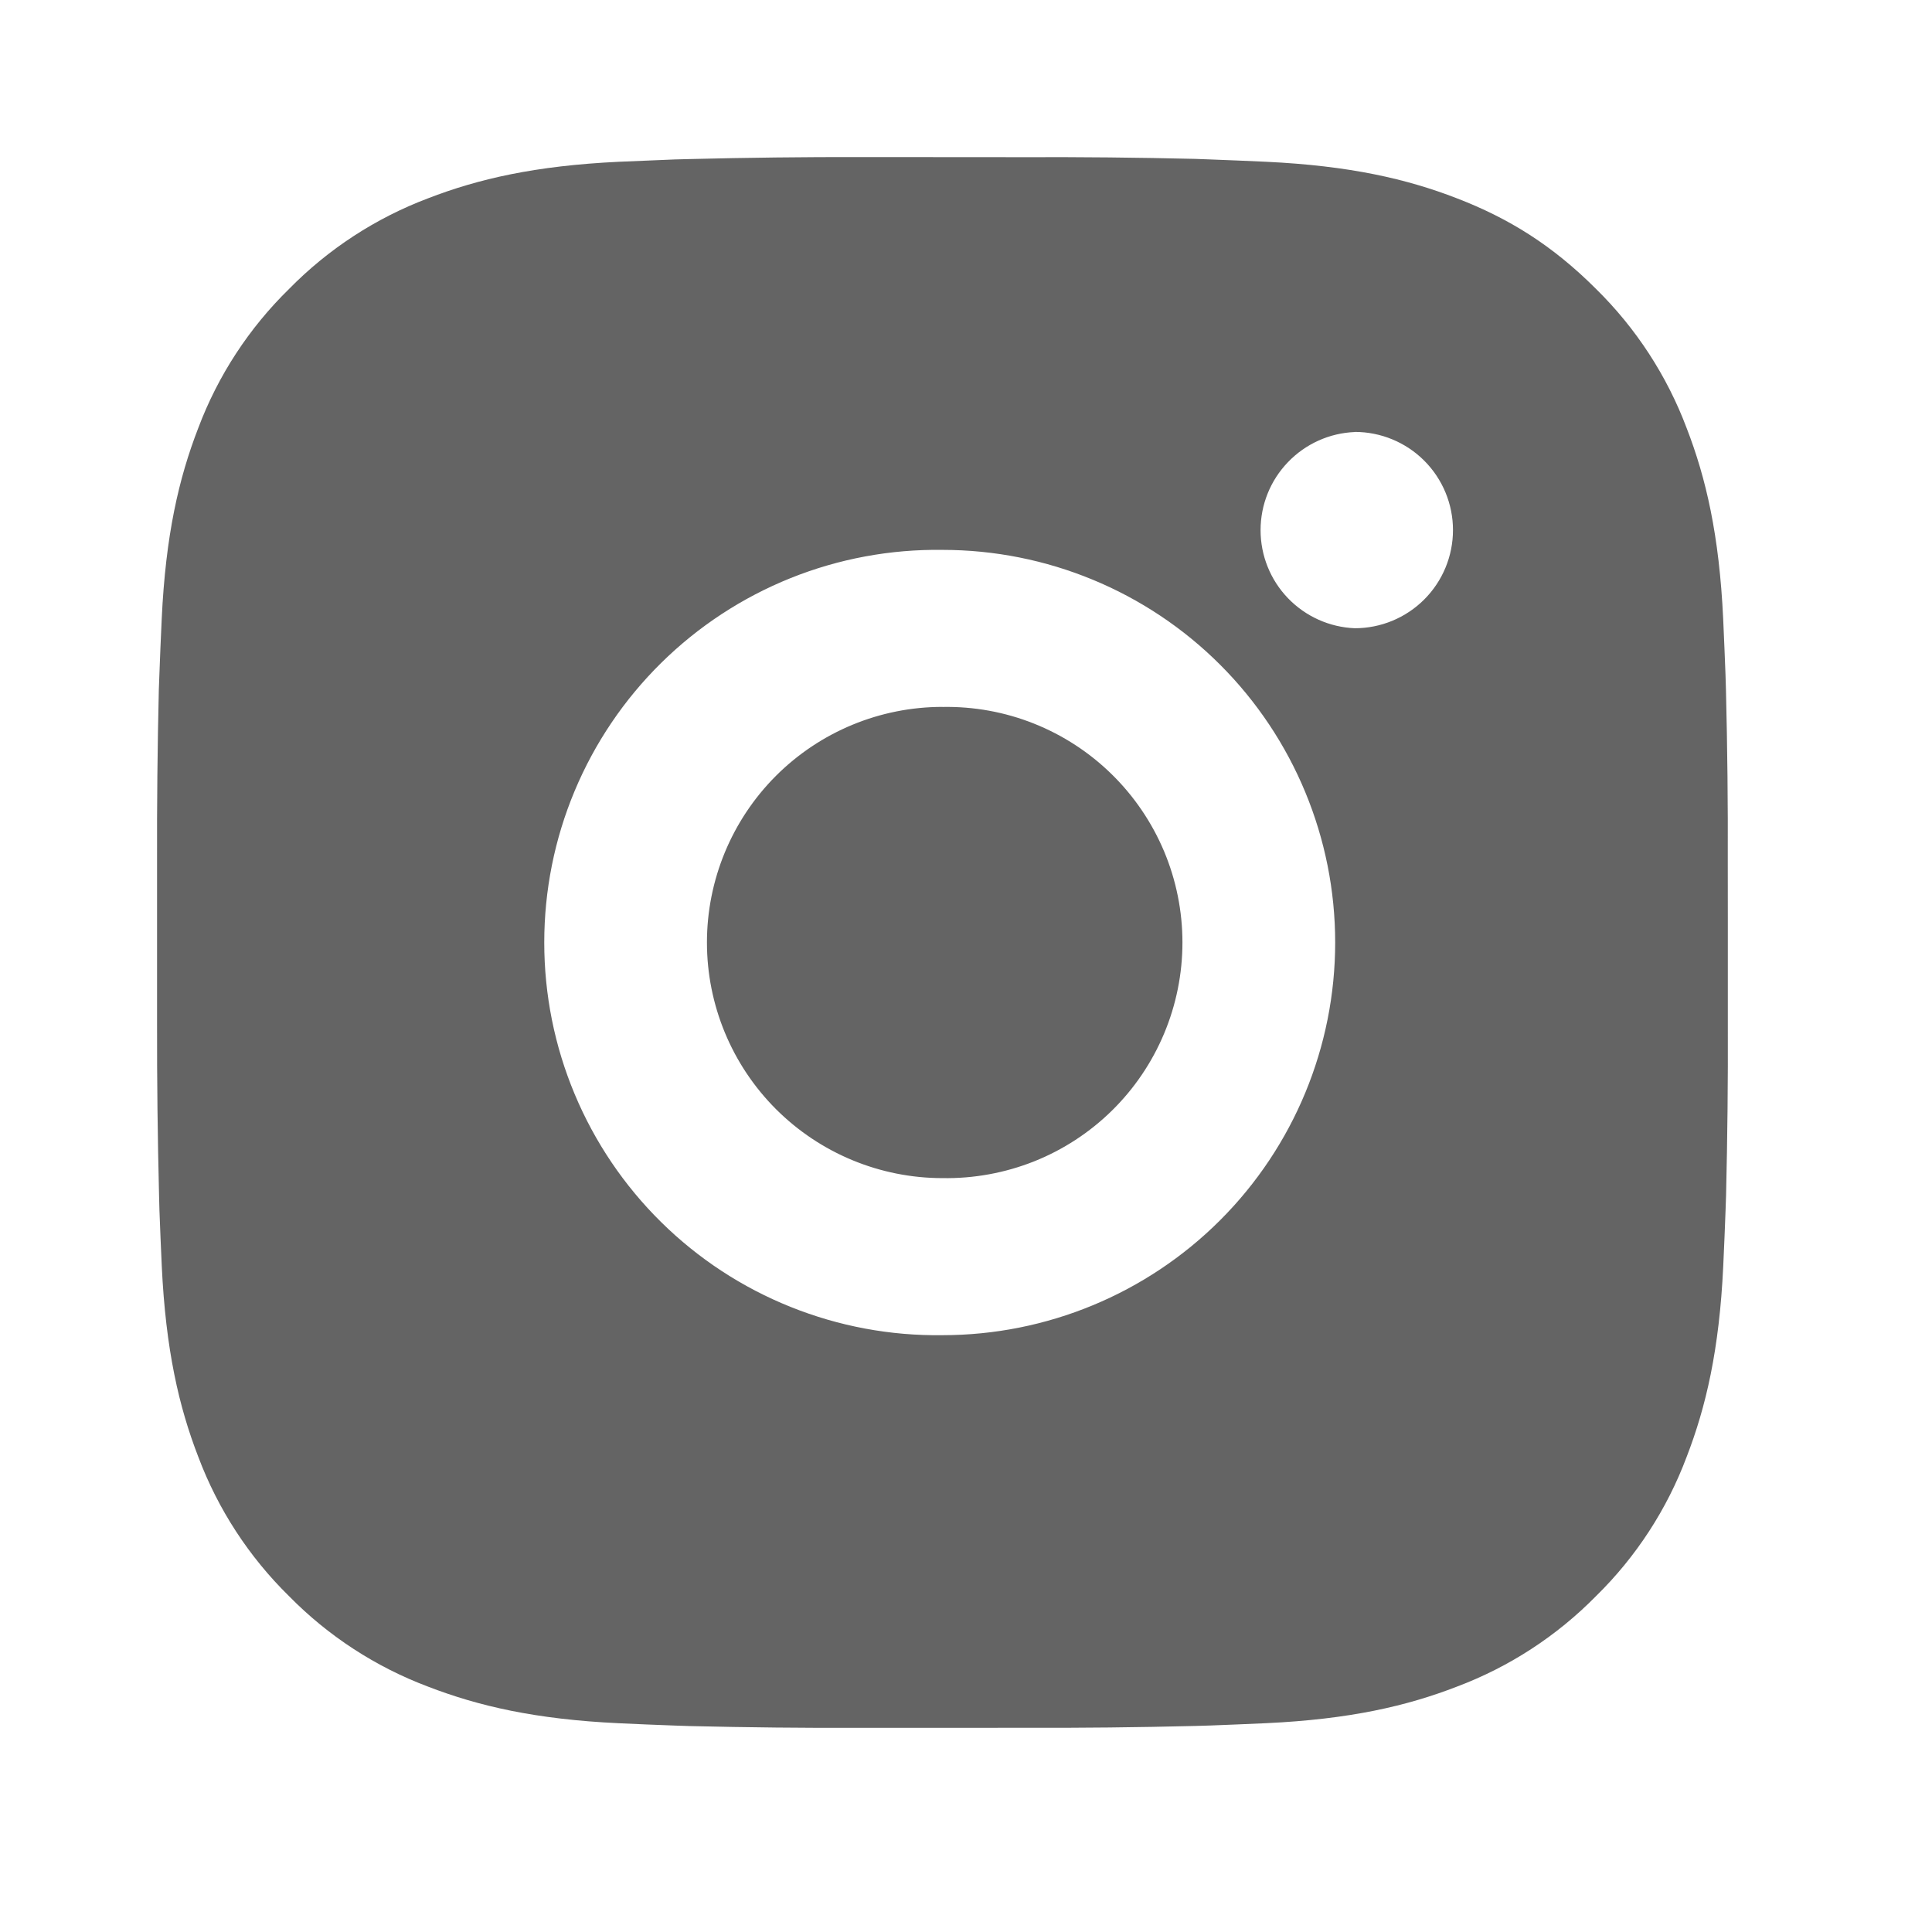 <svg width="34" height="34" viewBox="0 0 34 34" fill="none" xmlns="http://www.w3.org/2000/svg">
<path d="M18.007 2.766C19.015 2.762 20.024 2.772 21.032 2.796L21.3 2.806C21.61 2.817 21.916 2.831 22.285 2.847C23.755 2.917 24.759 3.149 25.639 3.49C26.551 3.841 27.32 4.317 28.088 5.085C28.791 5.776 29.335 6.611 29.682 7.533C30.023 8.413 30.256 9.418 30.325 10.889C30.341 11.256 30.355 11.563 30.366 11.873L30.374 12.141C30.399 13.149 30.41 14.157 30.406 15.165L30.407 16.196V18.007C30.411 19.015 30.4 20.024 30.376 21.032L30.367 21.3C30.356 21.61 30.343 21.916 30.326 22.285C30.257 23.755 30.022 24.759 29.682 25.639C29.336 26.562 28.792 27.398 28.088 28.088C27.397 28.791 26.561 29.335 25.639 29.682C24.759 30.023 23.755 30.256 22.285 30.325C21.916 30.341 21.61 30.355 21.3 30.366L21.032 30.374C20.024 30.399 19.015 30.41 18.007 30.406L16.976 30.407H15.166C14.158 30.411 13.149 30.4 12.141 30.376L11.873 30.367C11.545 30.355 11.217 30.342 10.889 30.326C9.418 30.257 8.415 30.022 7.533 29.682C6.611 29.335 5.775 28.791 5.085 28.088C4.382 27.398 3.837 26.562 3.49 25.639C3.149 24.759 2.917 23.755 2.847 22.285C2.832 21.957 2.818 21.629 2.806 21.3L2.799 21.032C2.774 20.024 2.762 19.015 2.764 18.007V15.165C2.761 14.157 2.771 13.149 2.795 12.141L2.805 11.873C2.816 11.563 2.829 11.256 2.846 10.889C2.915 9.417 3.147 8.415 3.489 7.533C3.836 6.61 4.382 5.775 5.086 5.086C5.776 4.383 6.611 3.838 7.533 3.49C8.415 3.149 9.417 2.917 10.889 2.847L11.873 2.806L12.141 2.799C13.149 2.774 14.157 2.762 15.165 2.764L18.007 2.766ZM16.586 9.677C15.67 9.664 14.761 9.833 13.912 10.174C13.062 10.516 12.288 11.023 11.636 11.666C10.984 12.309 10.466 13.075 10.113 13.919C9.759 14.764 9.578 15.671 9.578 16.587C9.578 17.502 9.759 18.409 10.113 19.254C10.466 20.099 10.984 20.865 11.636 21.508C12.288 22.151 13.062 22.658 13.912 22.999C14.761 23.34 15.67 23.51 16.586 23.497C18.419 23.497 20.177 22.769 21.473 21.473C22.769 20.177 23.497 18.419 23.497 16.586C23.497 14.753 22.769 12.995 21.473 11.699C20.177 10.403 18.419 9.677 16.586 9.677ZM16.586 12.441C17.137 12.431 17.684 12.53 18.196 12.734C18.708 12.938 19.174 13.242 19.567 13.628C19.96 14.014 20.272 14.474 20.486 14.982C20.699 15.49 20.809 16.035 20.809 16.586C20.809 17.137 20.699 17.682 20.486 18.19C20.273 18.698 19.961 19.159 19.568 19.545C19.175 19.931 18.709 20.235 18.197 20.439C17.685 20.642 17.138 20.742 16.587 20.733C15.488 20.733 14.433 20.296 13.655 19.518C12.878 18.74 12.441 17.686 12.441 16.586C12.441 15.486 12.878 14.432 13.655 13.654C14.433 12.876 15.488 12.44 16.587 12.44L16.586 12.441ZM23.842 7.603C23.396 7.621 22.975 7.811 22.666 8.133C22.356 8.455 22.184 8.883 22.184 9.33C22.184 9.776 22.356 10.205 22.666 10.527C22.975 10.848 23.396 11.038 23.842 11.056C24.3 11.056 24.74 10.874 25.064 10.55C25.388 10.226 25.57 9.787 25.57 9.328C25.57 8.87 25.388 8.431 25.064 8.107C24.74 7.783 24.3 7.601 23.842 7.601V7.603Z" fill="#646464"/>
</svg>
